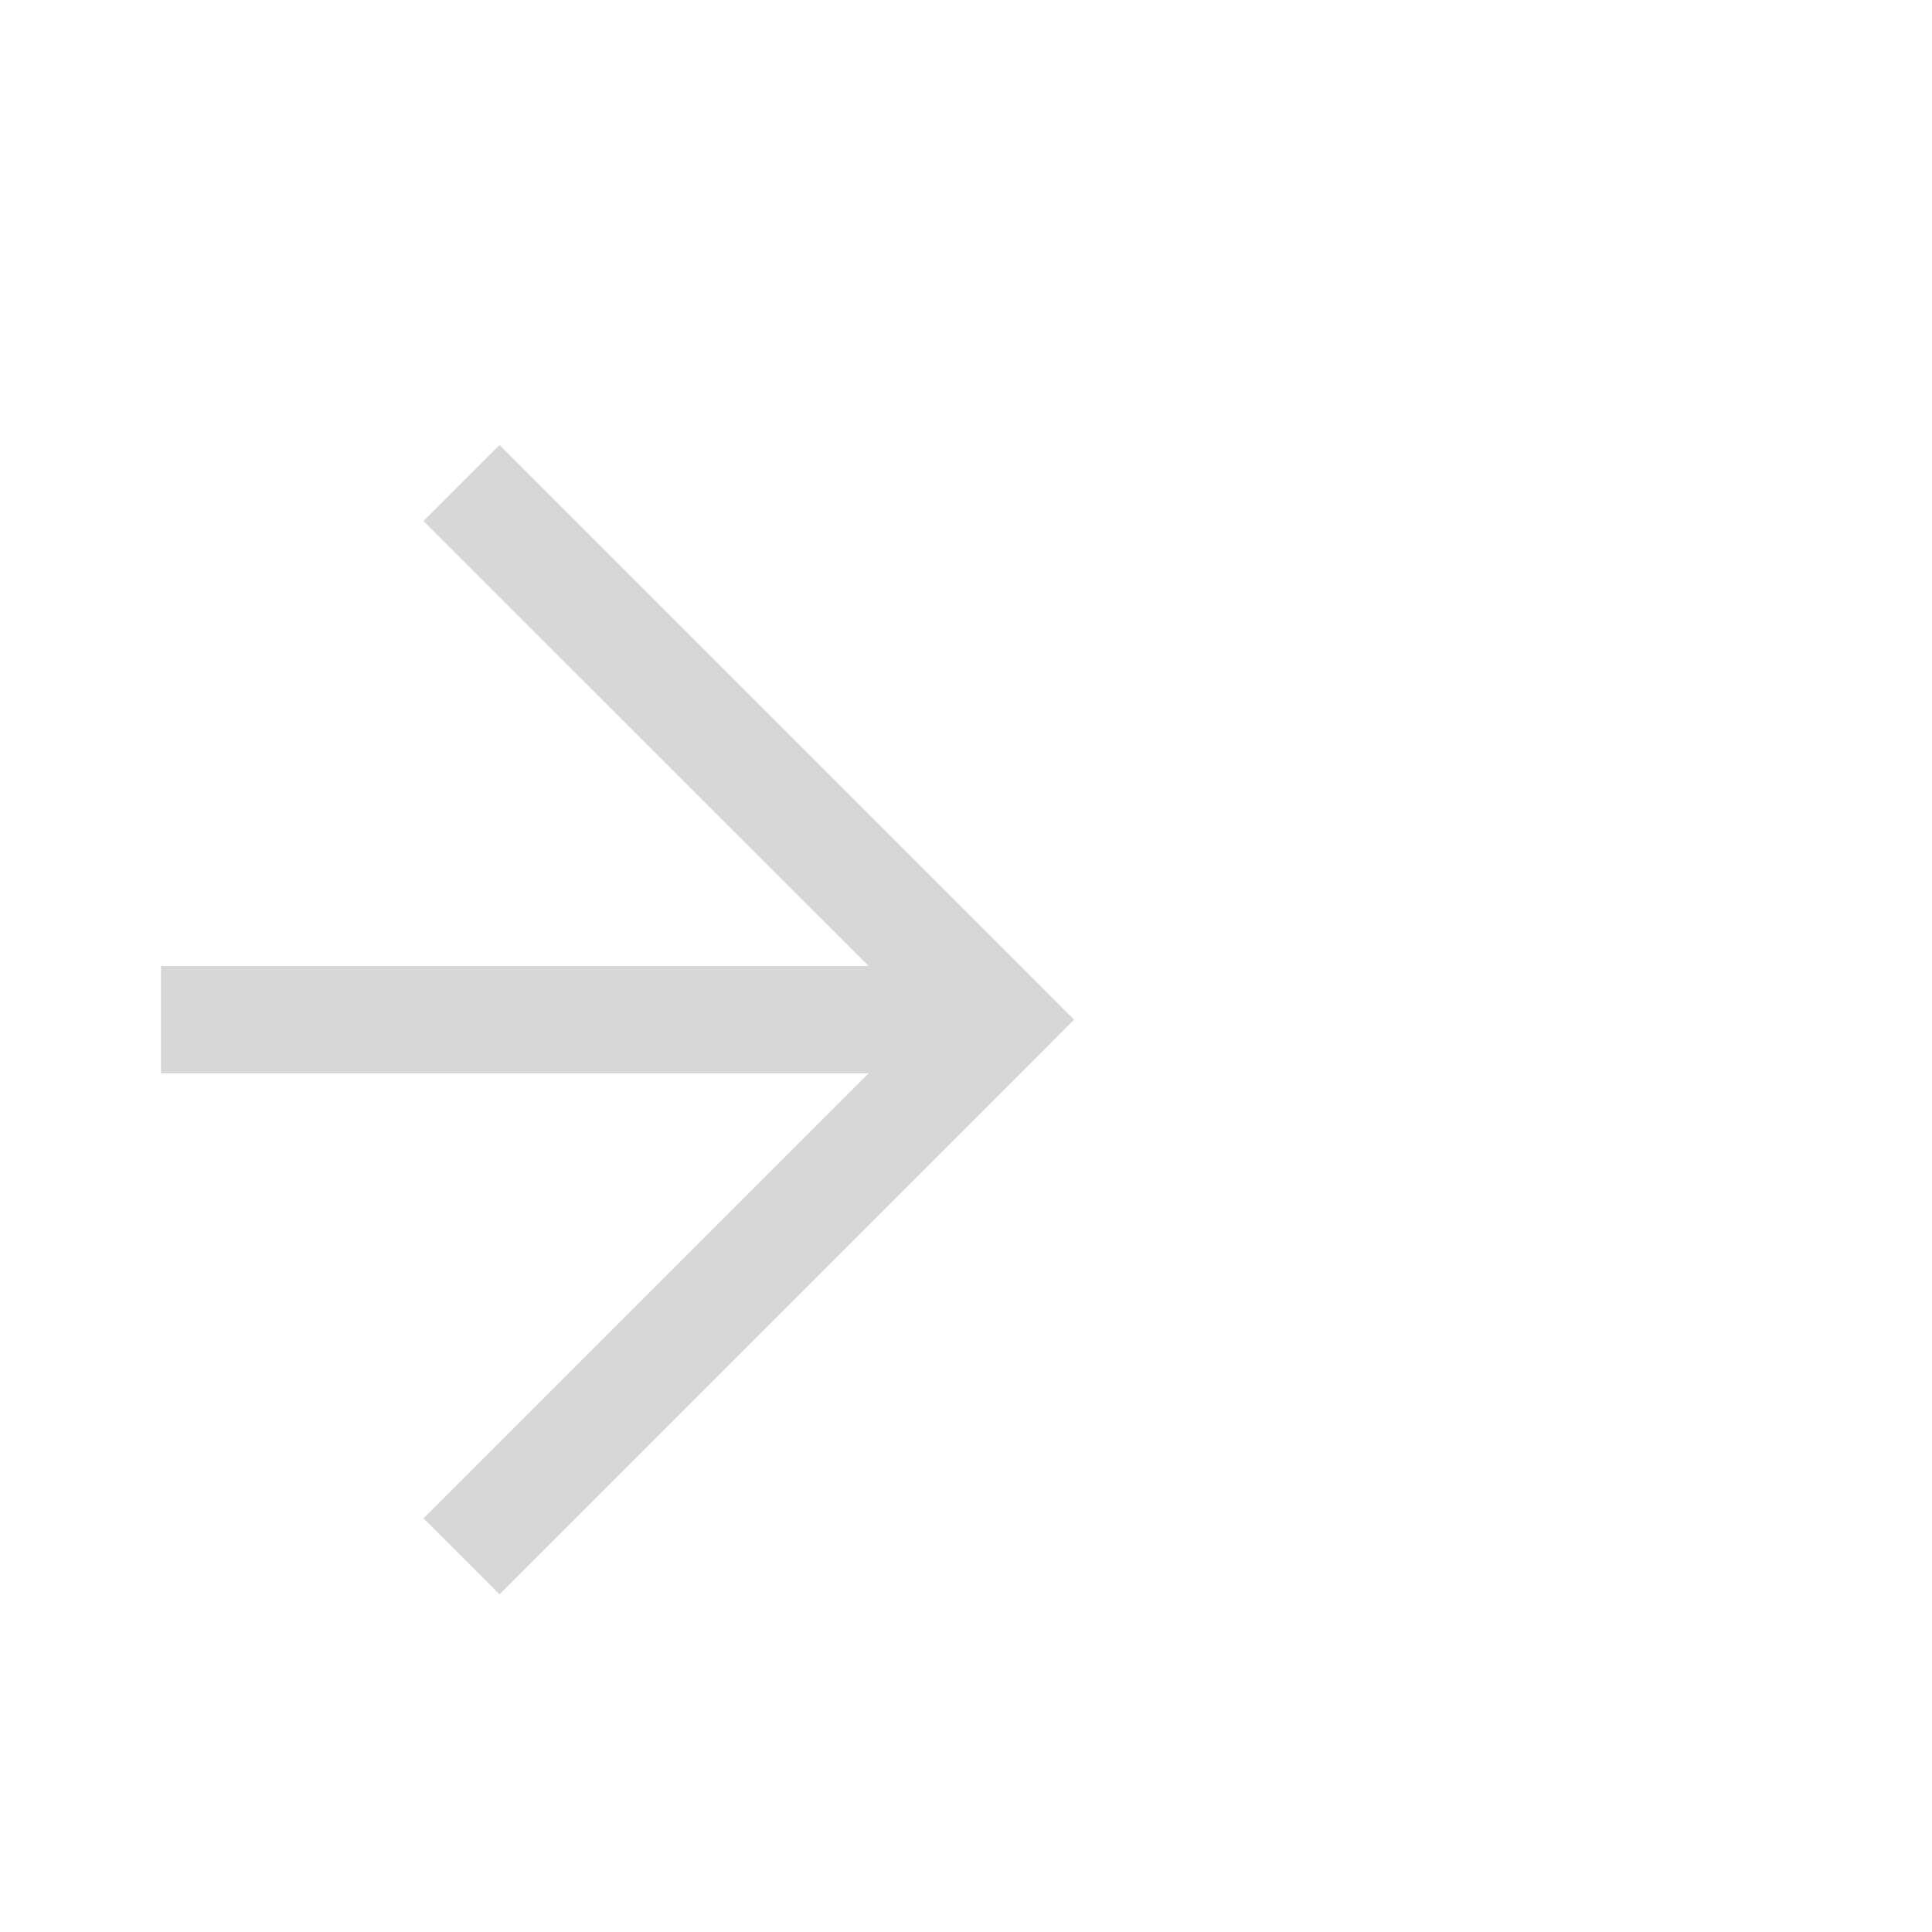 ﻿<?xml version="1.0" encoding="utf-8"?>
<svg version="1.1" xmlns:xlink="http://www.w3.org/1999/xlink" width="18px" height="18px" preserveAspectRatio="xMinYMid meet" viewBox="853 1786  18 16" xmlns="http://www.w3.org/2000/svg">
  <defs>
    <mask fill="white" id="clip1088">
      <path d="M 825.5 1782  L 854.5 1782  L 854.5 1806  L 825.5 1806  Z M 817 1782  L 872 1782  L 872 1806  L 817 1806  Z " fill-rule="evenodd" />
    </mask>
  </defs>
  <path d="M 825.5 1794.5  L 817 1794.5  M 854.5 1794.5  L 862 1794.5  " stroke-width="1" stroke="#d7d7d7" fill="none" />
  <path d="M 856.946 1789.854  L 861.593 1794.5  L 856.946 1799.146  L 857.654 1799.854  L 862.654 1794.854  L 863.007 1794.5  L 862.654 1794.146  L 857.654 1789.146  L 856.946 1789.854  Z " fill-rule="nonzero" fill="#d7d7d7" stroke="none" mask="url(#clip1088)" />
</svg>